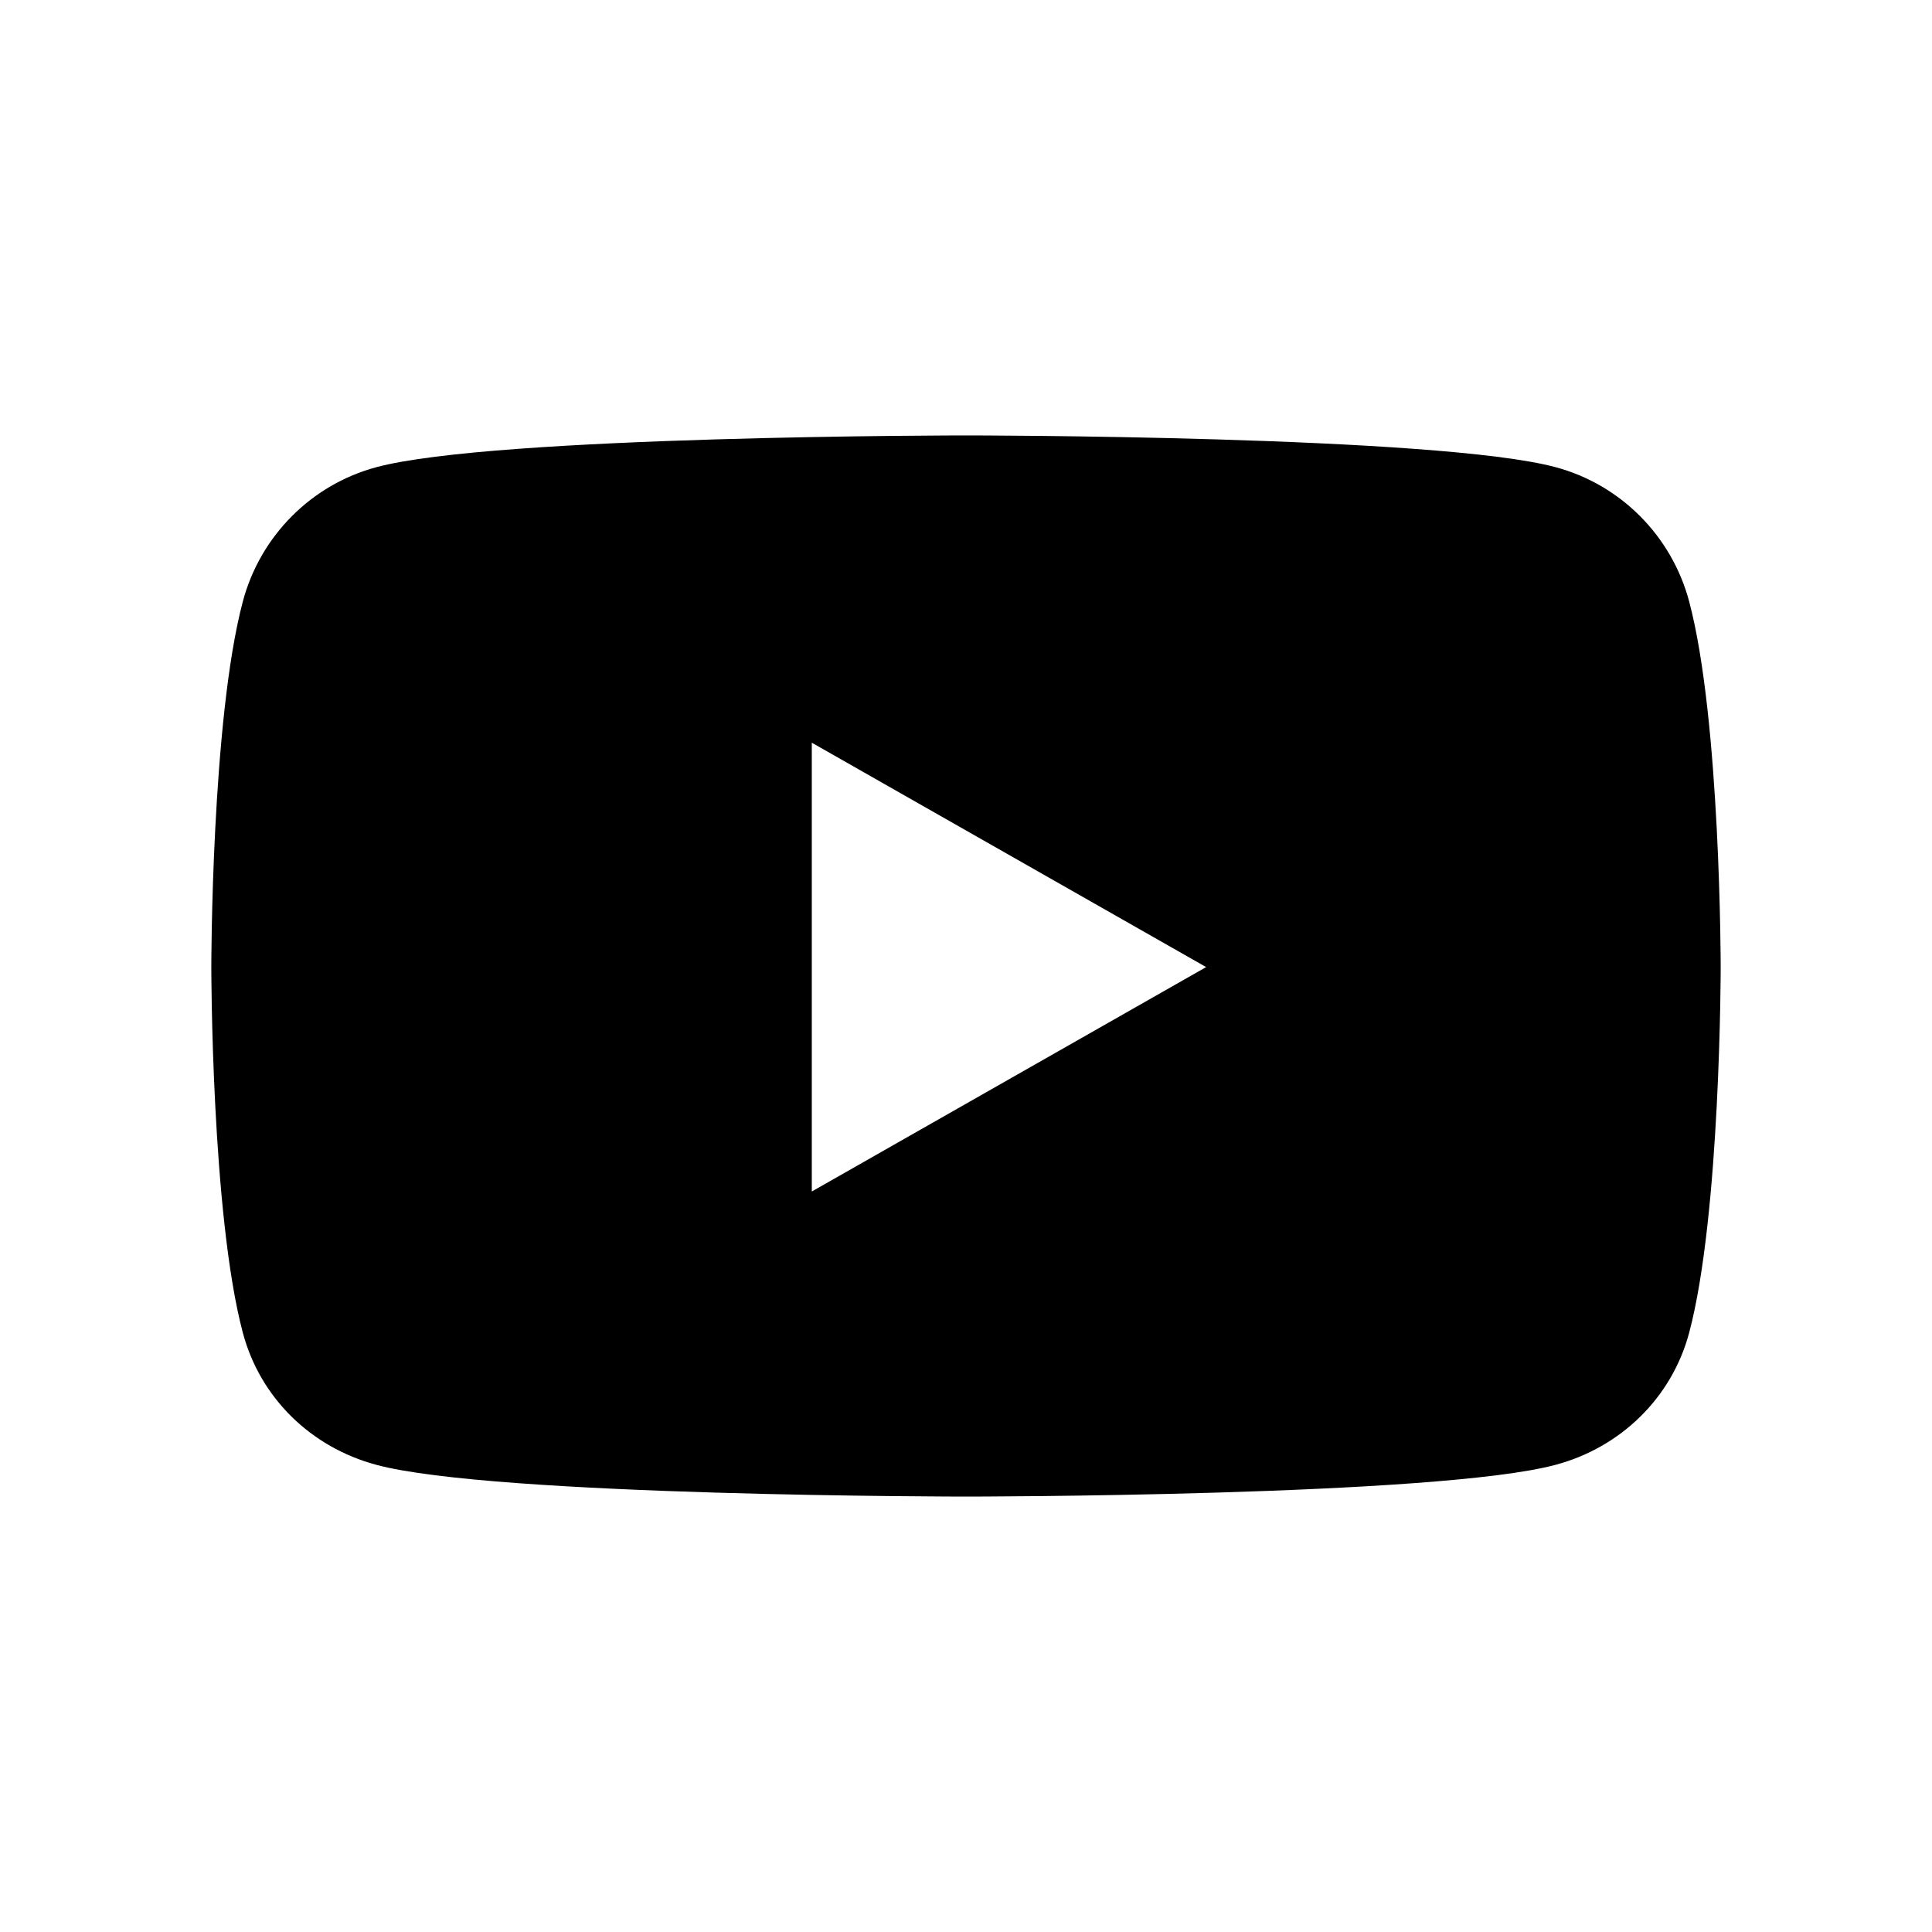 <?xml version="1.0" encoding="UTF-8" standalone="no"?>
<!-- Created with Inkscape (http://www.inkscape.org/) -->

<svg
   width="64"
   height="64"
   viewBox="0 0 64 64"
   version="1.1"
   id="svg1"
   xmlns:xlink="http://www.w3.org/1999/xlink"
   xmlns="http://www.w3.org/2000/svg"
   xmlns:svg="http://www.w3.org/2000/svg">
  <defs
     id="defs1">
    <linearGradient
       id="swatch19"
       gradientTransform="matrix(0.9,0,0,0.9,405.618,43.459)">
      <stop
         style="stop-color:#000000;stop-opacity:1;"
         offset="0"
         id="stop19" />
    </linearGradient>
    <linearGradient
       xlink:href="#swatch19"
       id="linearGradient26"
       x1="535"
       y1="32"
       x2="565"
       y2="32"
       gradientUnits="userSpaceOnUse"
       gradientTransform="matrix(1.667,0,0,1.667,-366.667,-21.333)" />
  </defs>
  <g
     id="layer1"
     transform="translate(-518)">
    <path
       d="m 573.956,19.926 c -0.577,-2.17 -2.27,-3.872 -4.421,-4.449 -3.9,-1.053 -19.535,-1.053 -19.535,-1.053 0,0 -15.635,0 -19.535,1.053 -2.151,0.577 -3.845,2.279 -4.421,4.449 -1.044,3.927 -1.044,12.111 -1.044,12.111 0,0 0,8.184 1.044,12.111 0.577,2.17 2.27,3.799 4.421,4.376 C 534.365,49.576 550,49.576 550,49.576 c 0,0 15.635,0 19.535,-1.053 2.151,-0.577 3.845,-2.215 4.421,-4.376 C 575,40.22 575,32.037 575,32.037 c 0,0 0,-8.184 -1.044,-12.111 z M 544.892,39.47 V 24.603 l 13.063,7.433 z"
       id="path2-9"
       style="fill:url(#linearGradient26);stroke-width:0;stroke-dasharray:none" />
  </g>
</svg>
